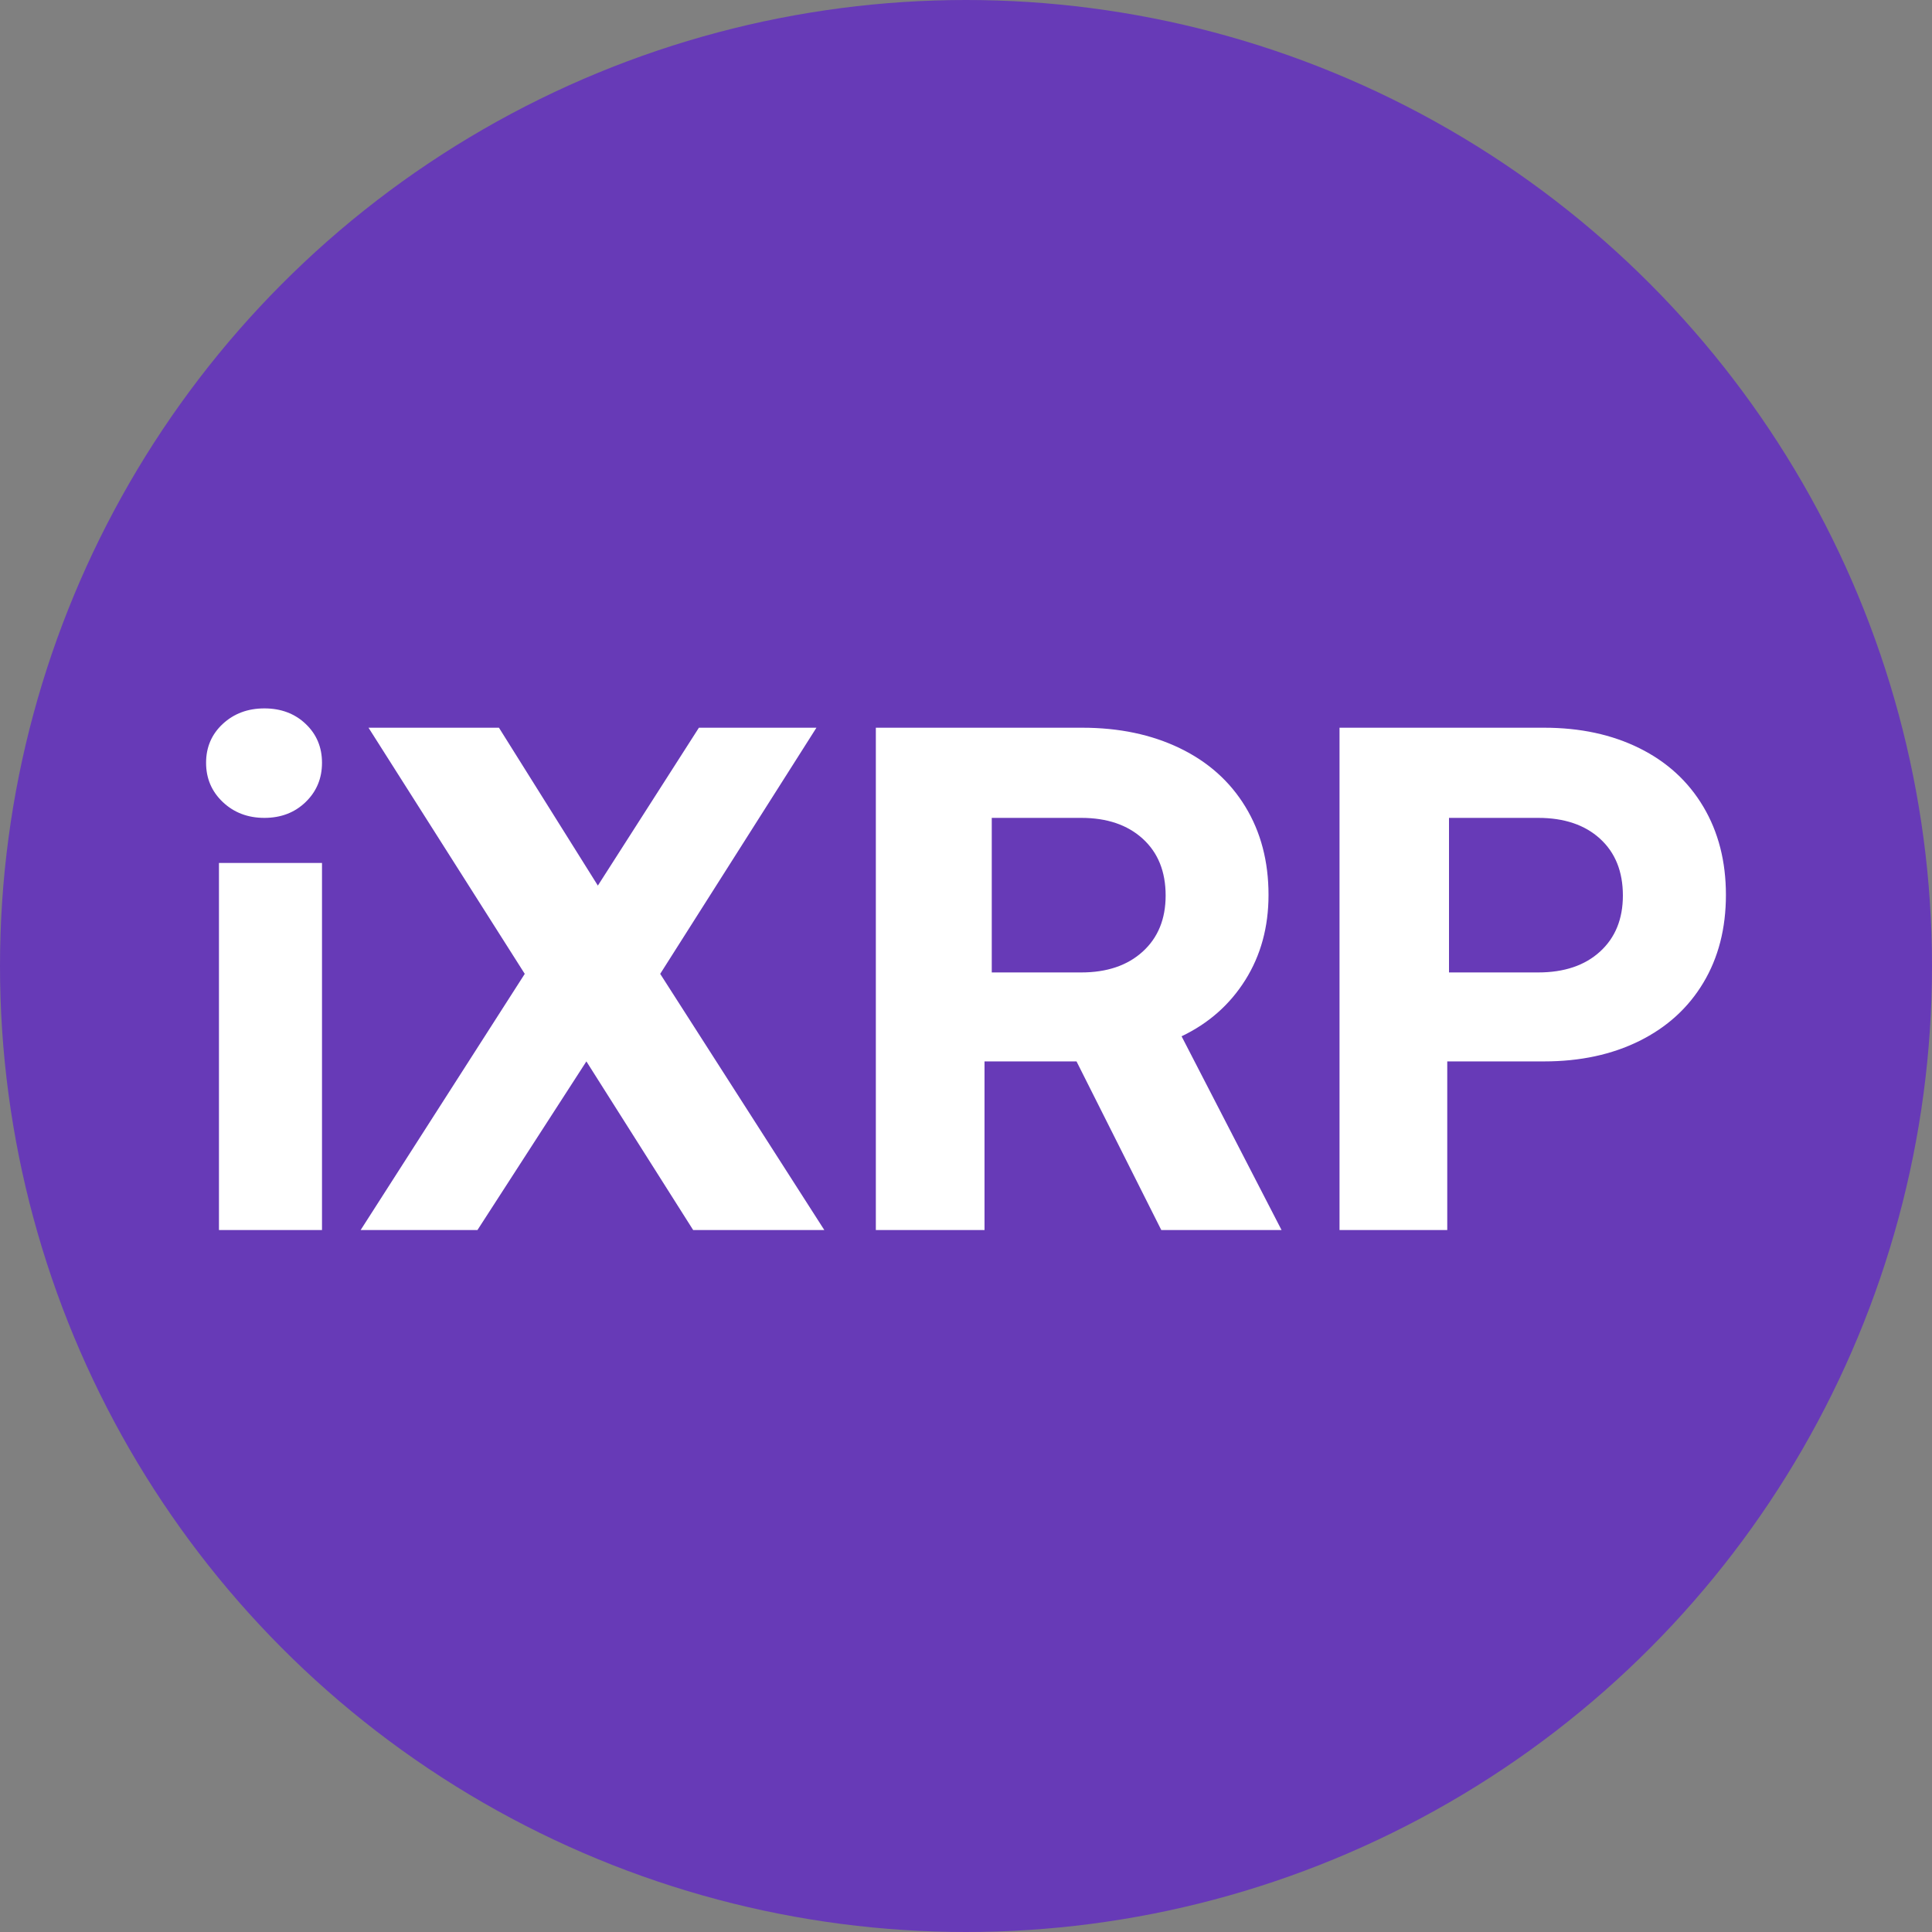 <?xml version="1.0" encoding="UTF-8"?>
<svg width="300px" height="300px" viewBox="0 0 300 300" version="1.1" xmlns="http://www.w3.org/2000/svg" xmlns:xlink="http://www.w3.org/1999/xlink">
    <rect x="0" y="0" width="300" height="300" fill="#808080" stroke="none"/>
    <!-- Generator: Sketch 60 (88103) - https://sketch.com -->
    <title>iXRP</title>
    <desc>Created with Sketch.</desc>
    <g id="Page-1" stroke="none" stroke-width="1" fill="none" fill-rule="evenodd">
        <g id="iXRP">
            <g id="iCEX" fill="#673AB7">
                <g id="Oval-Copy">
                    <circle cx="150" cy="150" r="150"></circle>
                </g>
            </g>
            <path d="M41.055,127 C43.632,127 45.767,126.18 47.46,124.541 C49.153,122.901 50,120.87 50,118.447 C50,116.023 49.153,114.009 47.46,112.406 C45.767,110.802 43.632,110 41.055,110 C38.479,110 36.325,110.802 34.595,112.406 C32.865,114.009 32,116.023 32,118.447 C32,120.87 32.865,122.901 34.595,124.541 C36.325,126.18 38.479,127 41.055,127 Z M50,191 L50,134 L34,134 L34,191 L50,191 Z M74.139,191 L91.054,164.814 L107.635,191 L128,191 L102.516,151.22 L126.776,113 L108.526,113 L92.835,137.514 L77.478,113 L57.224,113 L81.484,151.22 L56,191 L74.139,191 Z M152.875,191 L152.875,164.814 L167.162,164.814 L180.325,191 L199,191 L183.475,160.914 C187.675,158.909 190.975,155.993 193.375,152.167 C195.775,148.341 196.975,143.94 196.975,138.963 C196.975,133.763 195.775,129.194 193.375,125.257 C190.975,121.32 187.581,118.293 183.194,116.176 C178.806,114.059 173.762,113 168.062,113 L168.062,113 L136,113 L136,191 L152.875,191 Z M167.895,151 L154,151 L154,127 L167.895,127 C171.887,127 175.069,128.079 177.441,130.237 C179.814,132.395 181,135.335 181,139.056 C181,142.702 179.814,145.605 177.441,147.763 C175.069,149.921 171.887,151 167.895,151 L167.895,151 Z M224.729,191 L224.729,164.814 L239.784,164.814 C245.361,164.814 250.286,163.756 254.561,161.639 C258.836,159.521 262.145,156.513 264.487,152.613 C266.829,148.713 268,144.163 268,138.963 C268,133.763 266.829,129.194 264.487,125.257 C262.145,121.32 258.836,118.293 254.561,116.176 C250.286,114.059 245.361,113 239.784,113 L239.784,113 L208,113 L208,191 L224.729,191 Z M238.843,151 L225,151 L225,127 L238.843,127 C242.886,127 246.089,128.079 248.453,130.237 C250.818,132.395 252,135.335 252,139.056 C252,142.702 250.818,145.605 248.453,147.763 C246.089,149.921 242.886,151 238.843,151 L238.843,151 Z" fill="#FFFFFF" fill-rule="nonzero"></path>
        </g>
    </g>
</svg>